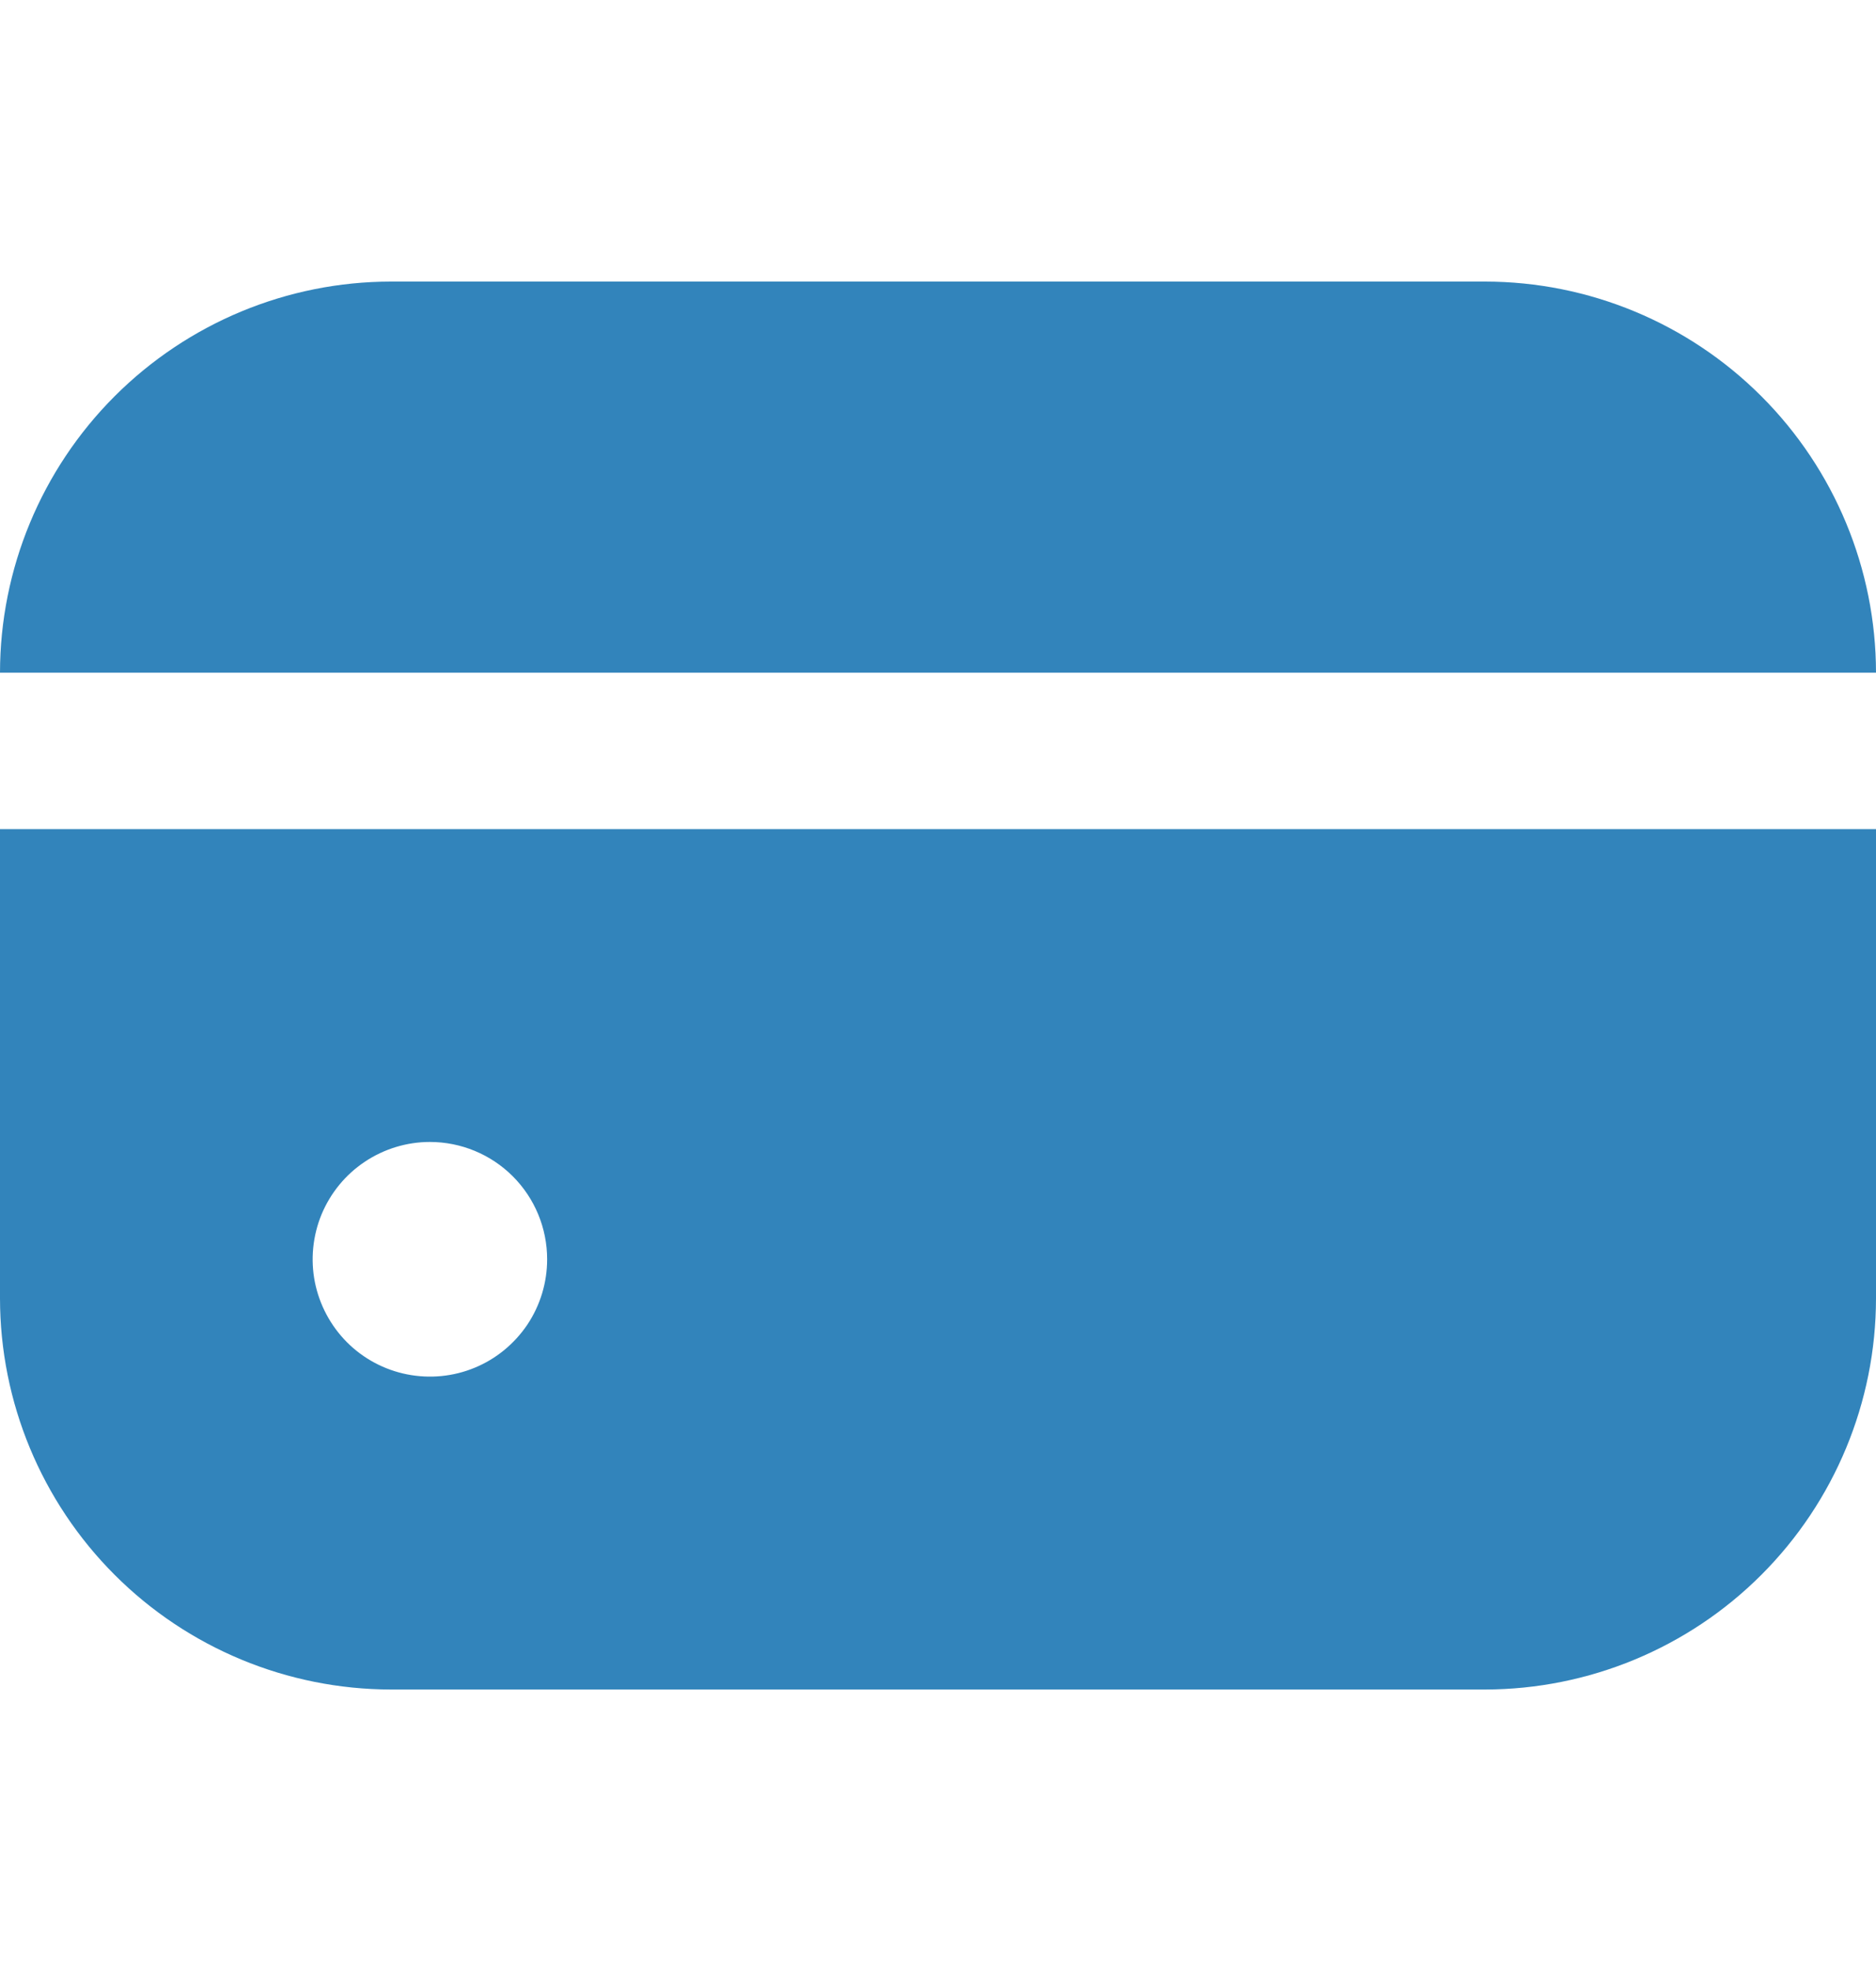 <svg width="20" height="21" viewBox="0 0 20 21" fill="none" xmlns="http://www.w3.org/2000/svg">
<g id="fi-sr-credit-card" clip-path="url(#clip0_496_4342)">
<path id="Vector" d="M15.833 3H4.167C3.062 3.001 2.003 3.441 1.222 4.222C0.441 5.003 0.001 6.062 0 7.167H20C19.999 6.062 19.559 5.003 18.778 4.222C17.997 3.441 16.938 3.001 15.833 3Z" fill="#3284BB"/>
<path id="Vector_2" d="M0 13.834C0.001 14.939 0.441 15.998 1.222 16.779C2.003 17.56 3.062 17.999 4.167 18.001H15.833C16.938 17.999 17.997 17.56 18.778 16.779C19.559 15.998 19.999 14.939 20 13.834V8.834H0V13.834ZM5.833 13.417C5.833 13.665 5.76 13.906 5.623 14.112C5.485 14.317 5.29 14.478 5.062 14.572C4.833 14.667 4.582 14.691 4.339 14.643C4.097 14.595 3.874 14.476 3.699 14.301C3.525 14.126 3.406 13.904 3.357 13.661C3.309 13.419 3.334 13.167 3.428 12.939C3.523 12.711 3.683 12.515 3.889 12.378C4.094 12.241 4.336 12.167 4.583 12.167C4.915 12.167 5.233 12.299 5.467 12.533C5.702 12.768 5.833 13.086 5.833 13.417Z" fill="#3284BB"/>
</g>
<defs>
<clipPath id="clip0_496_4342">
<rect width="20" height="20" fill="white" transform="translate(0 0.5)"/>
</clipPath>
</defs>
</svg>

